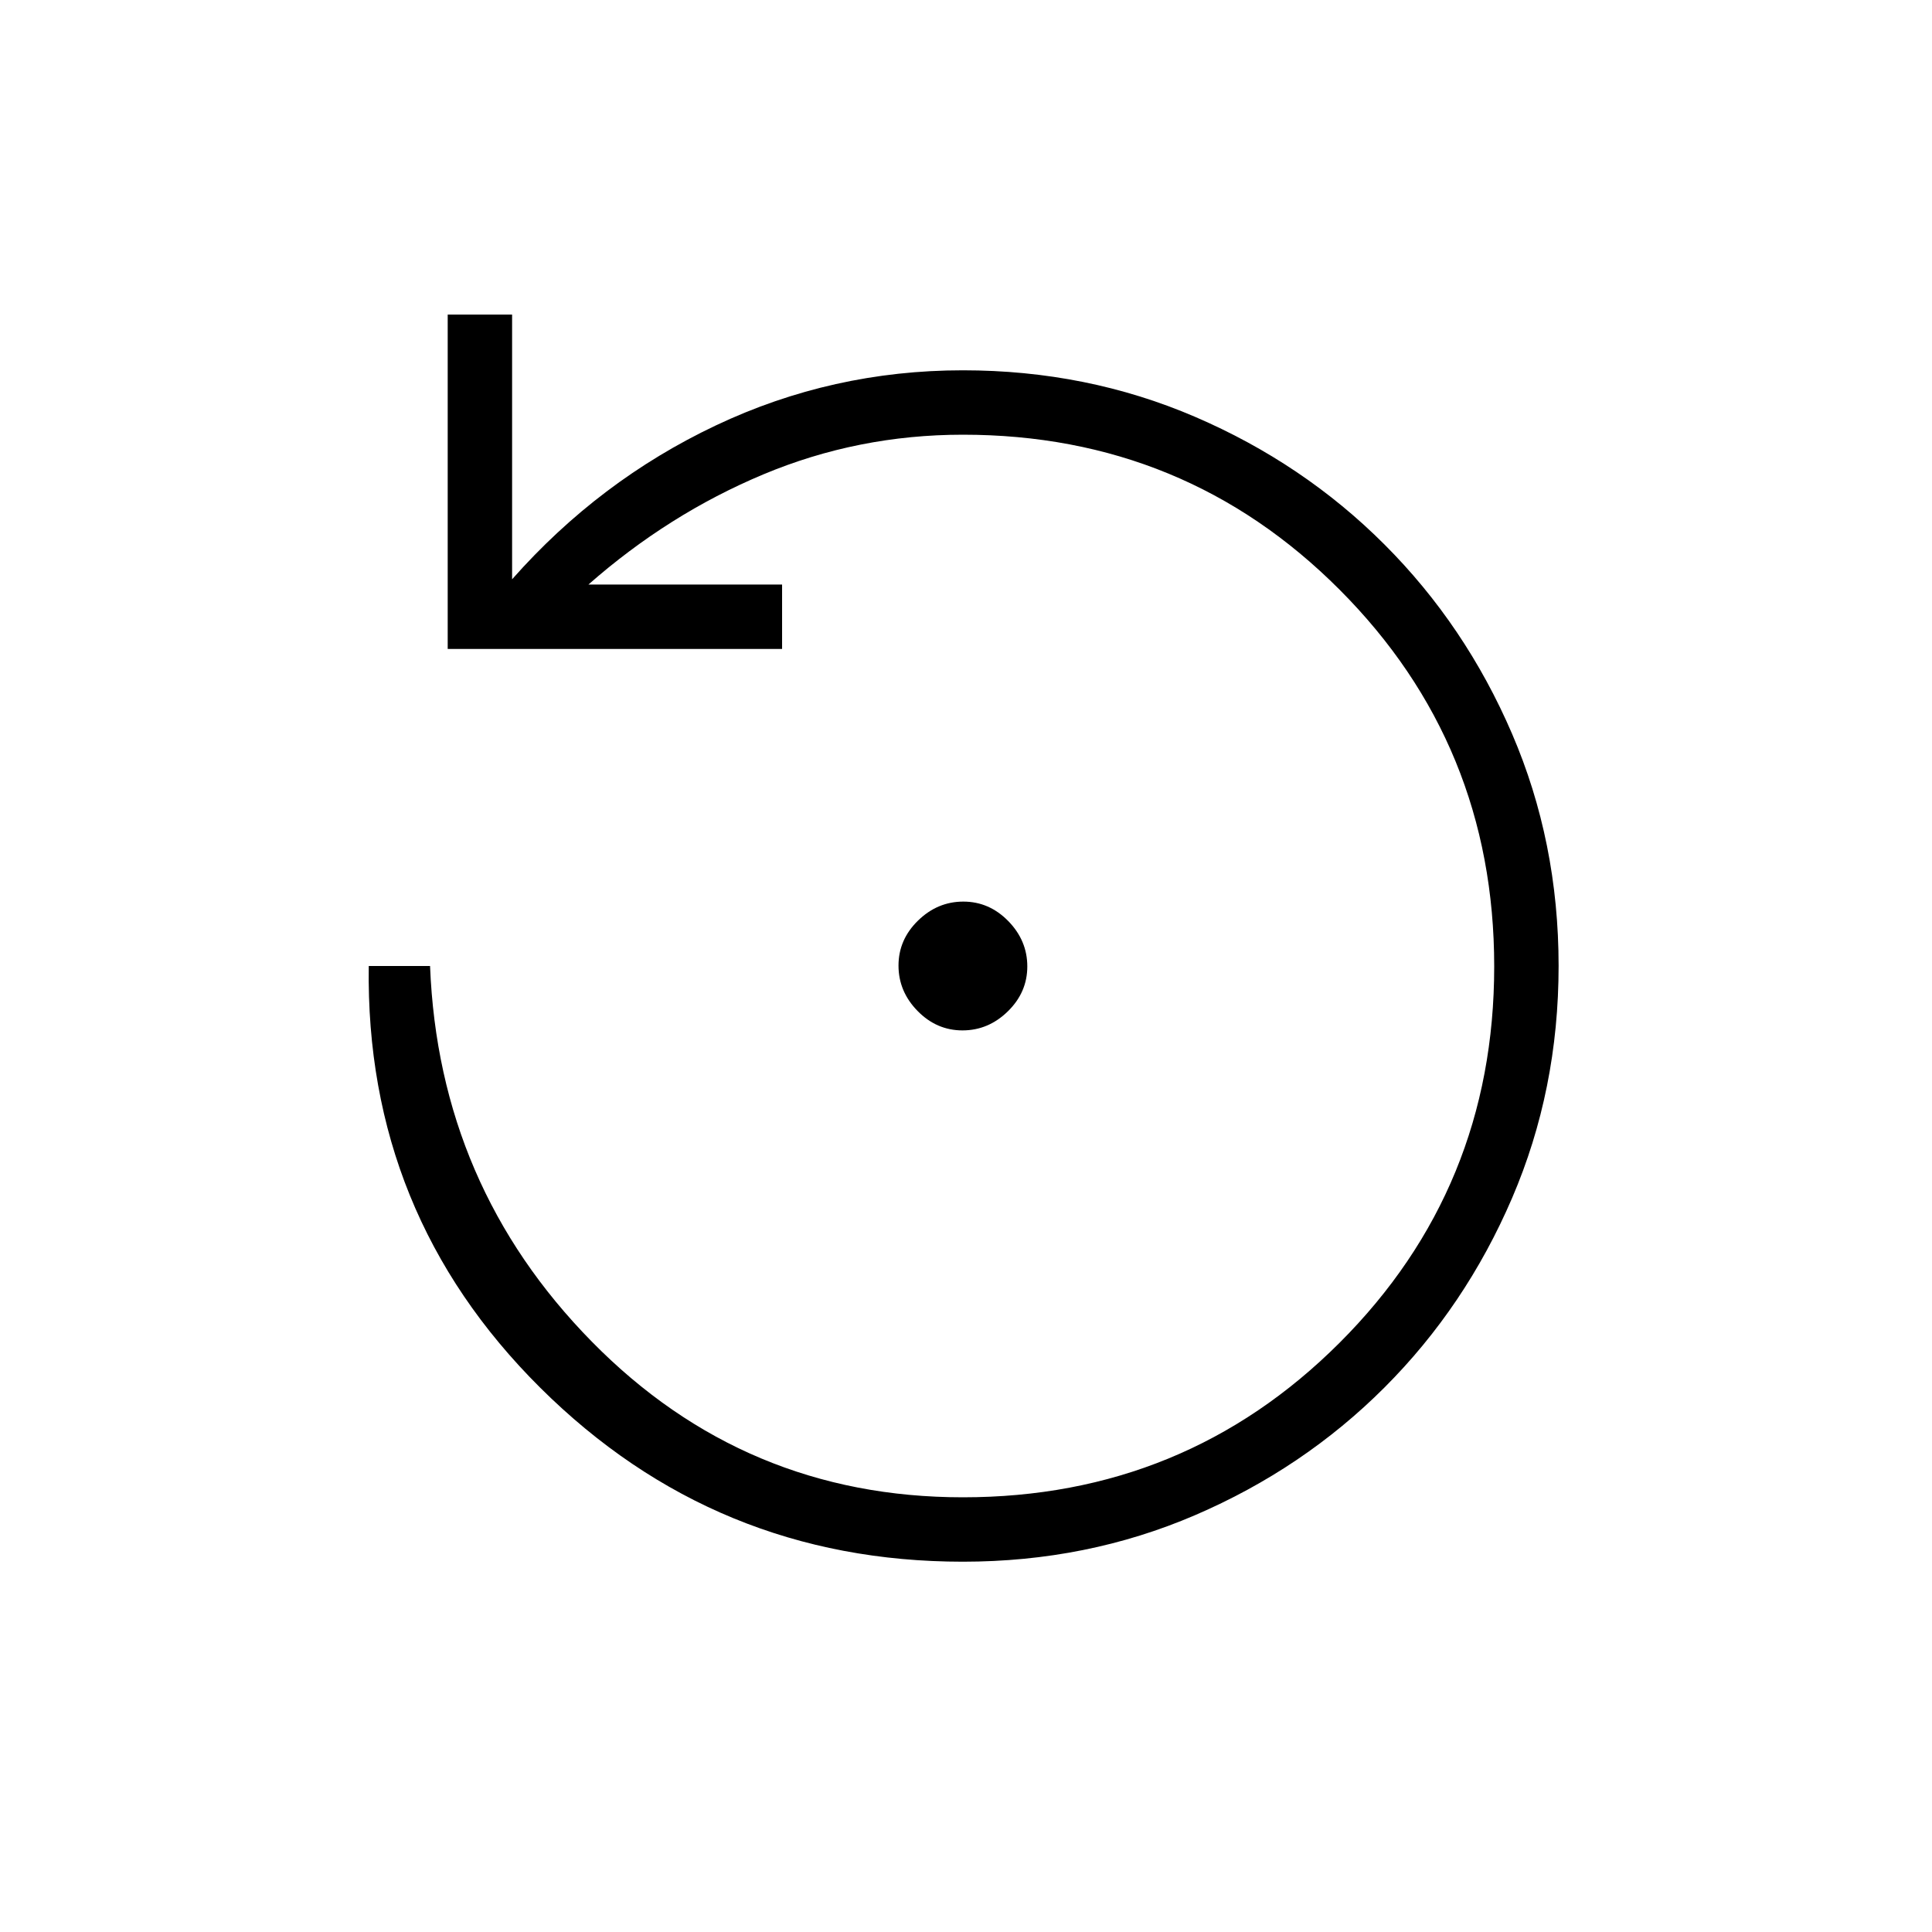 <svg xmlns="http://www.w3.org/2000/svg" height="20" viewBox="0 -960 960 960" width="20"><path d="M478.249-448q-12.864 0-22.326-9.674t-9.462-22.538q0-12.865 9.674-22.327Q465.809-512 478.674-512q12.865 0 22.326 9.674 9.462 9.674 9.462 22.538 0 12.865-9.674 22.327Q491.114-448 478.249-448Zm.213 264q-123.077 0-210.039-86.461Q181.461-356.923 183.231-480h30.461Q218-370.769 294.039-293.385 370.078-216 478.462-216q110.314 0 187.157-76.778 76.843-76.779 76.843-187Q742.462-590 665.619-667q-76.843-77-187.157-77-52.077 0-99.193 19.731-47.115 19.731-86.884 54.731h96.23v32H222.461v-166.154h32v131.538q43.294-49.013 101.186-76.429Q413.538-776 478.462-776q61.598 0 115.394 23.138 53.795 23.139 94.062 63.405 40.267 40.267 63.405 94.049 23.139 53.782 23.139 115.364 0 61.583-23.139 115.408-23.138 53.826-63.405 94.093-40.267 40.266-94.062 63.405Q540.06-184 478.462-184Z"/></svg>